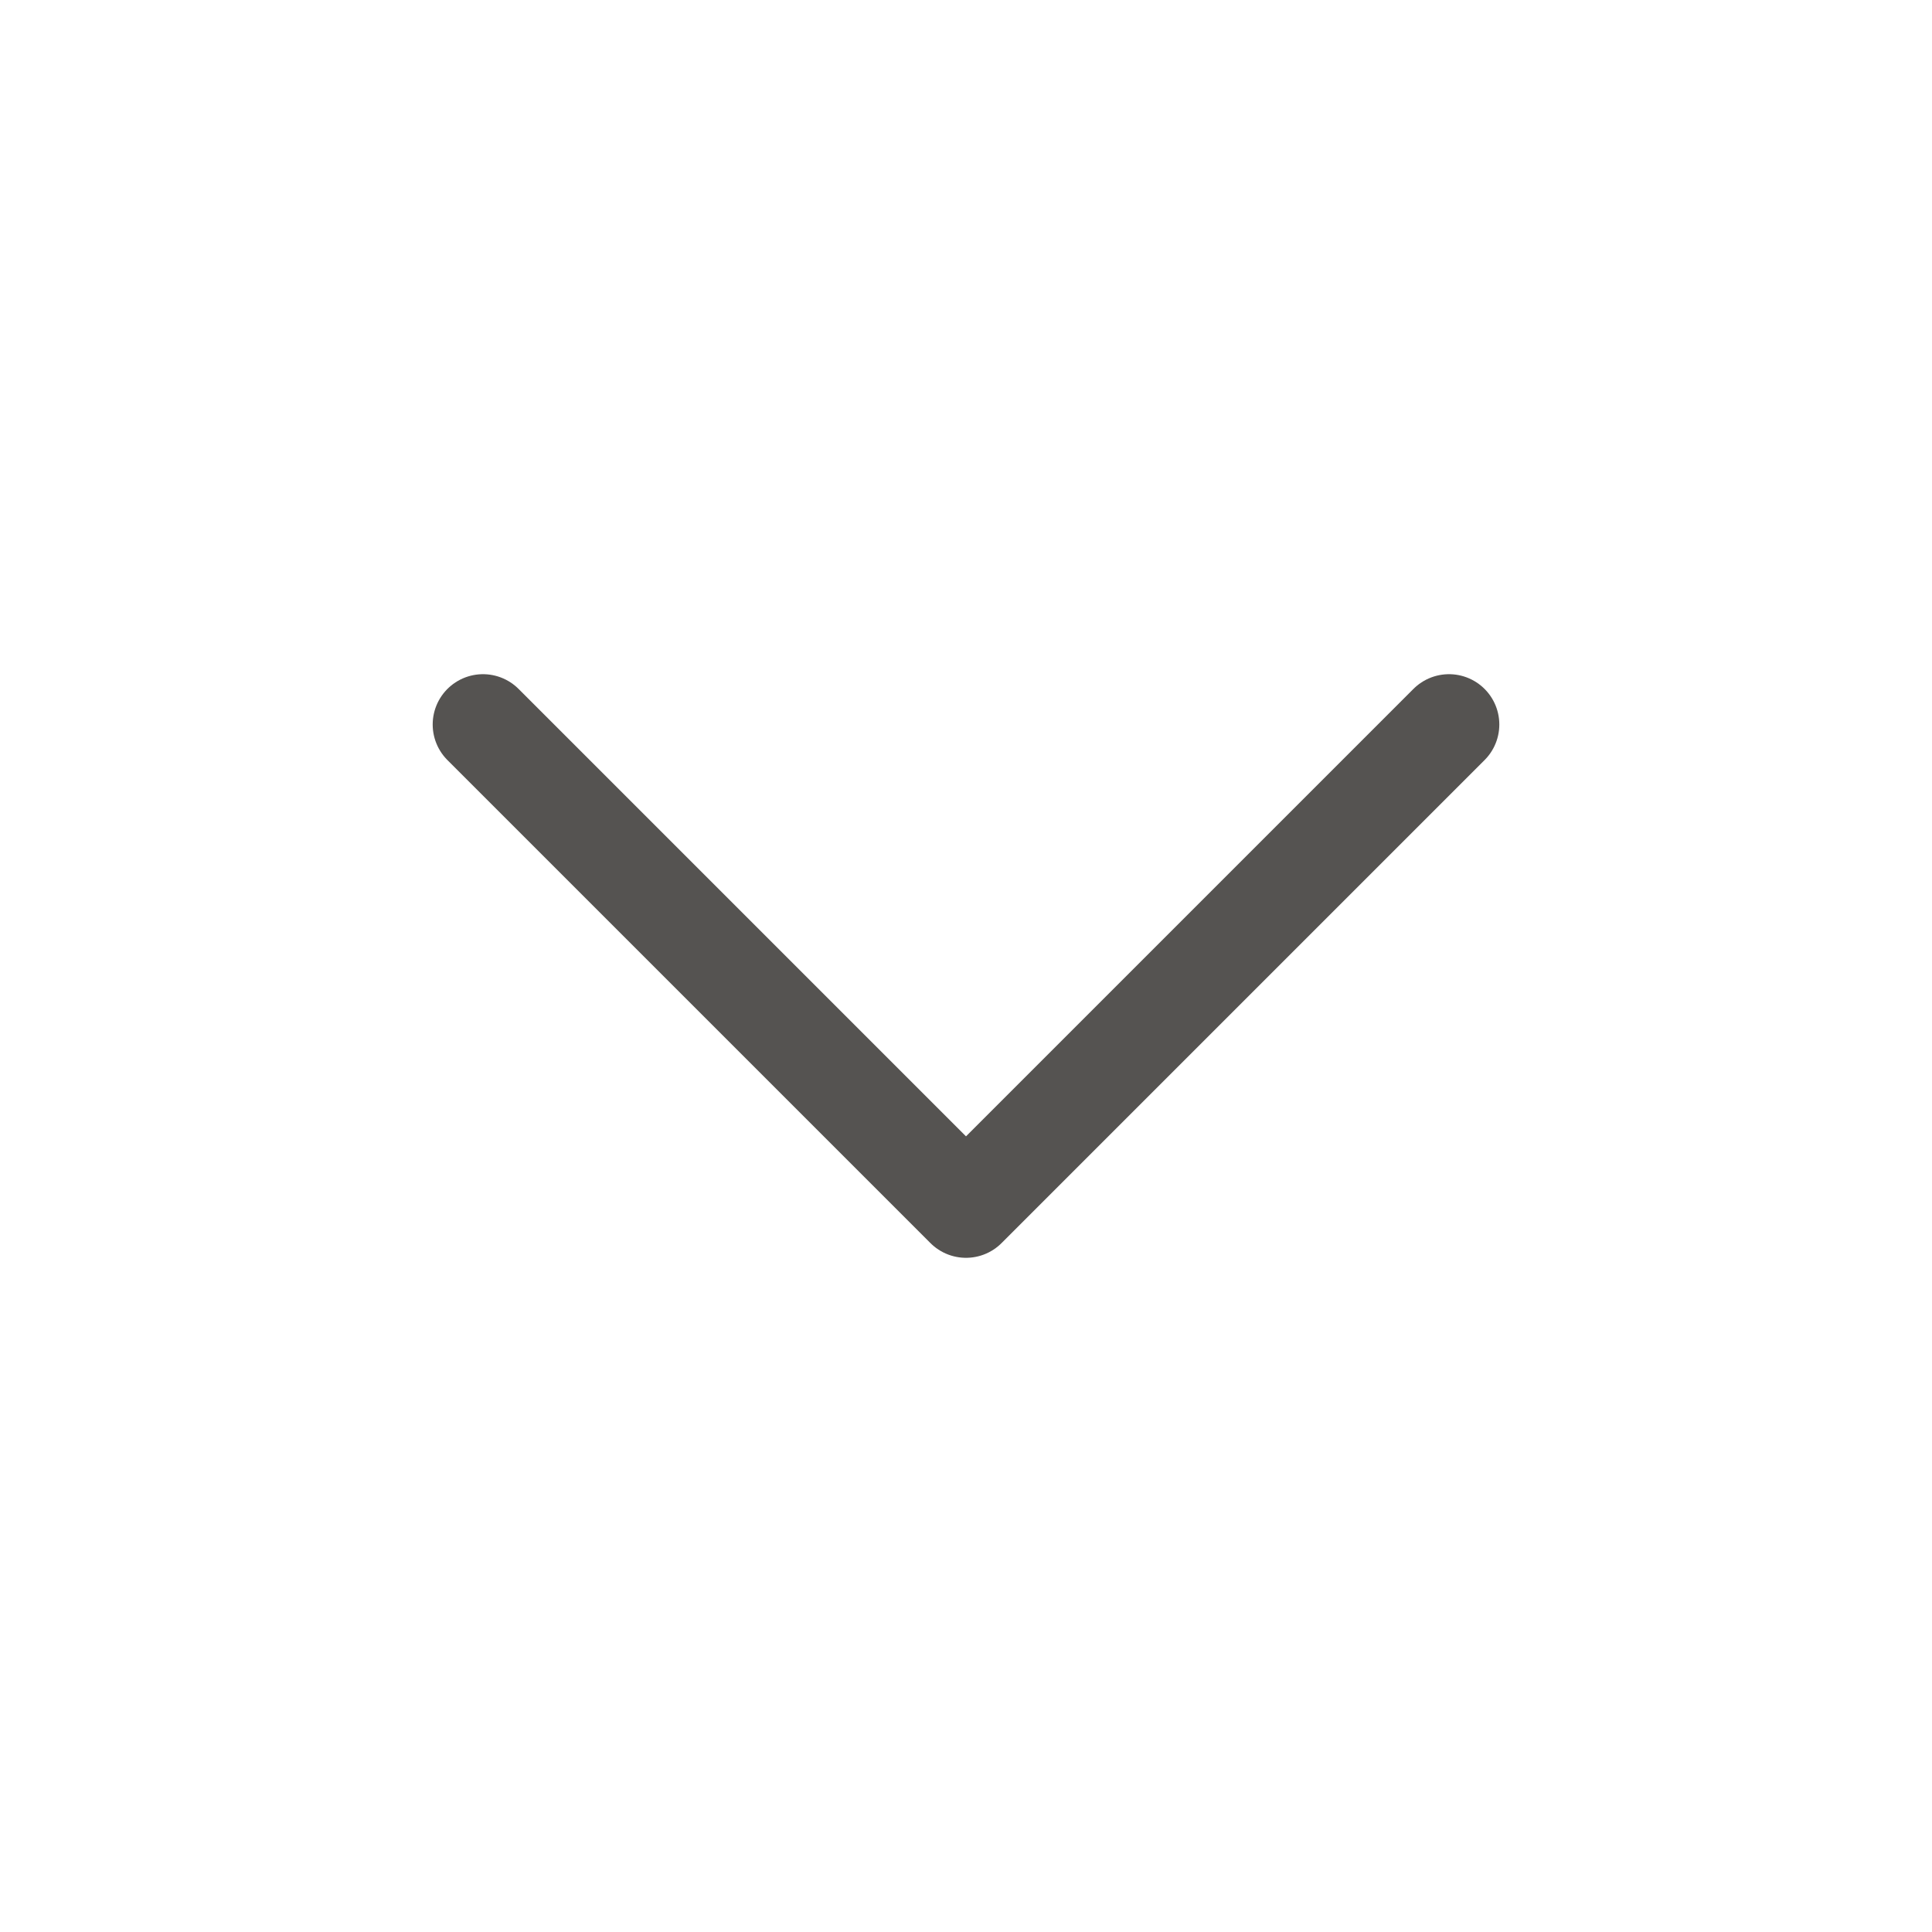 <svg width="24" height="24" viewBox="0 0 24 24" fill="none" xmlns="http://www.w3.org/2000/svg">
<g clip-path="url(#clip0_301_931)">
<path d="M6 9L12 15L18 9" stroke="#555351" stroke-width="1.25" stroke-linecap="round" stroke-linejoin="round"/>
</g>
<defs>
<clipPath id="clip0_301_931">
<rect width="24" height="24" fill="white"/>
</clipPath>
</defs>
</svg>
